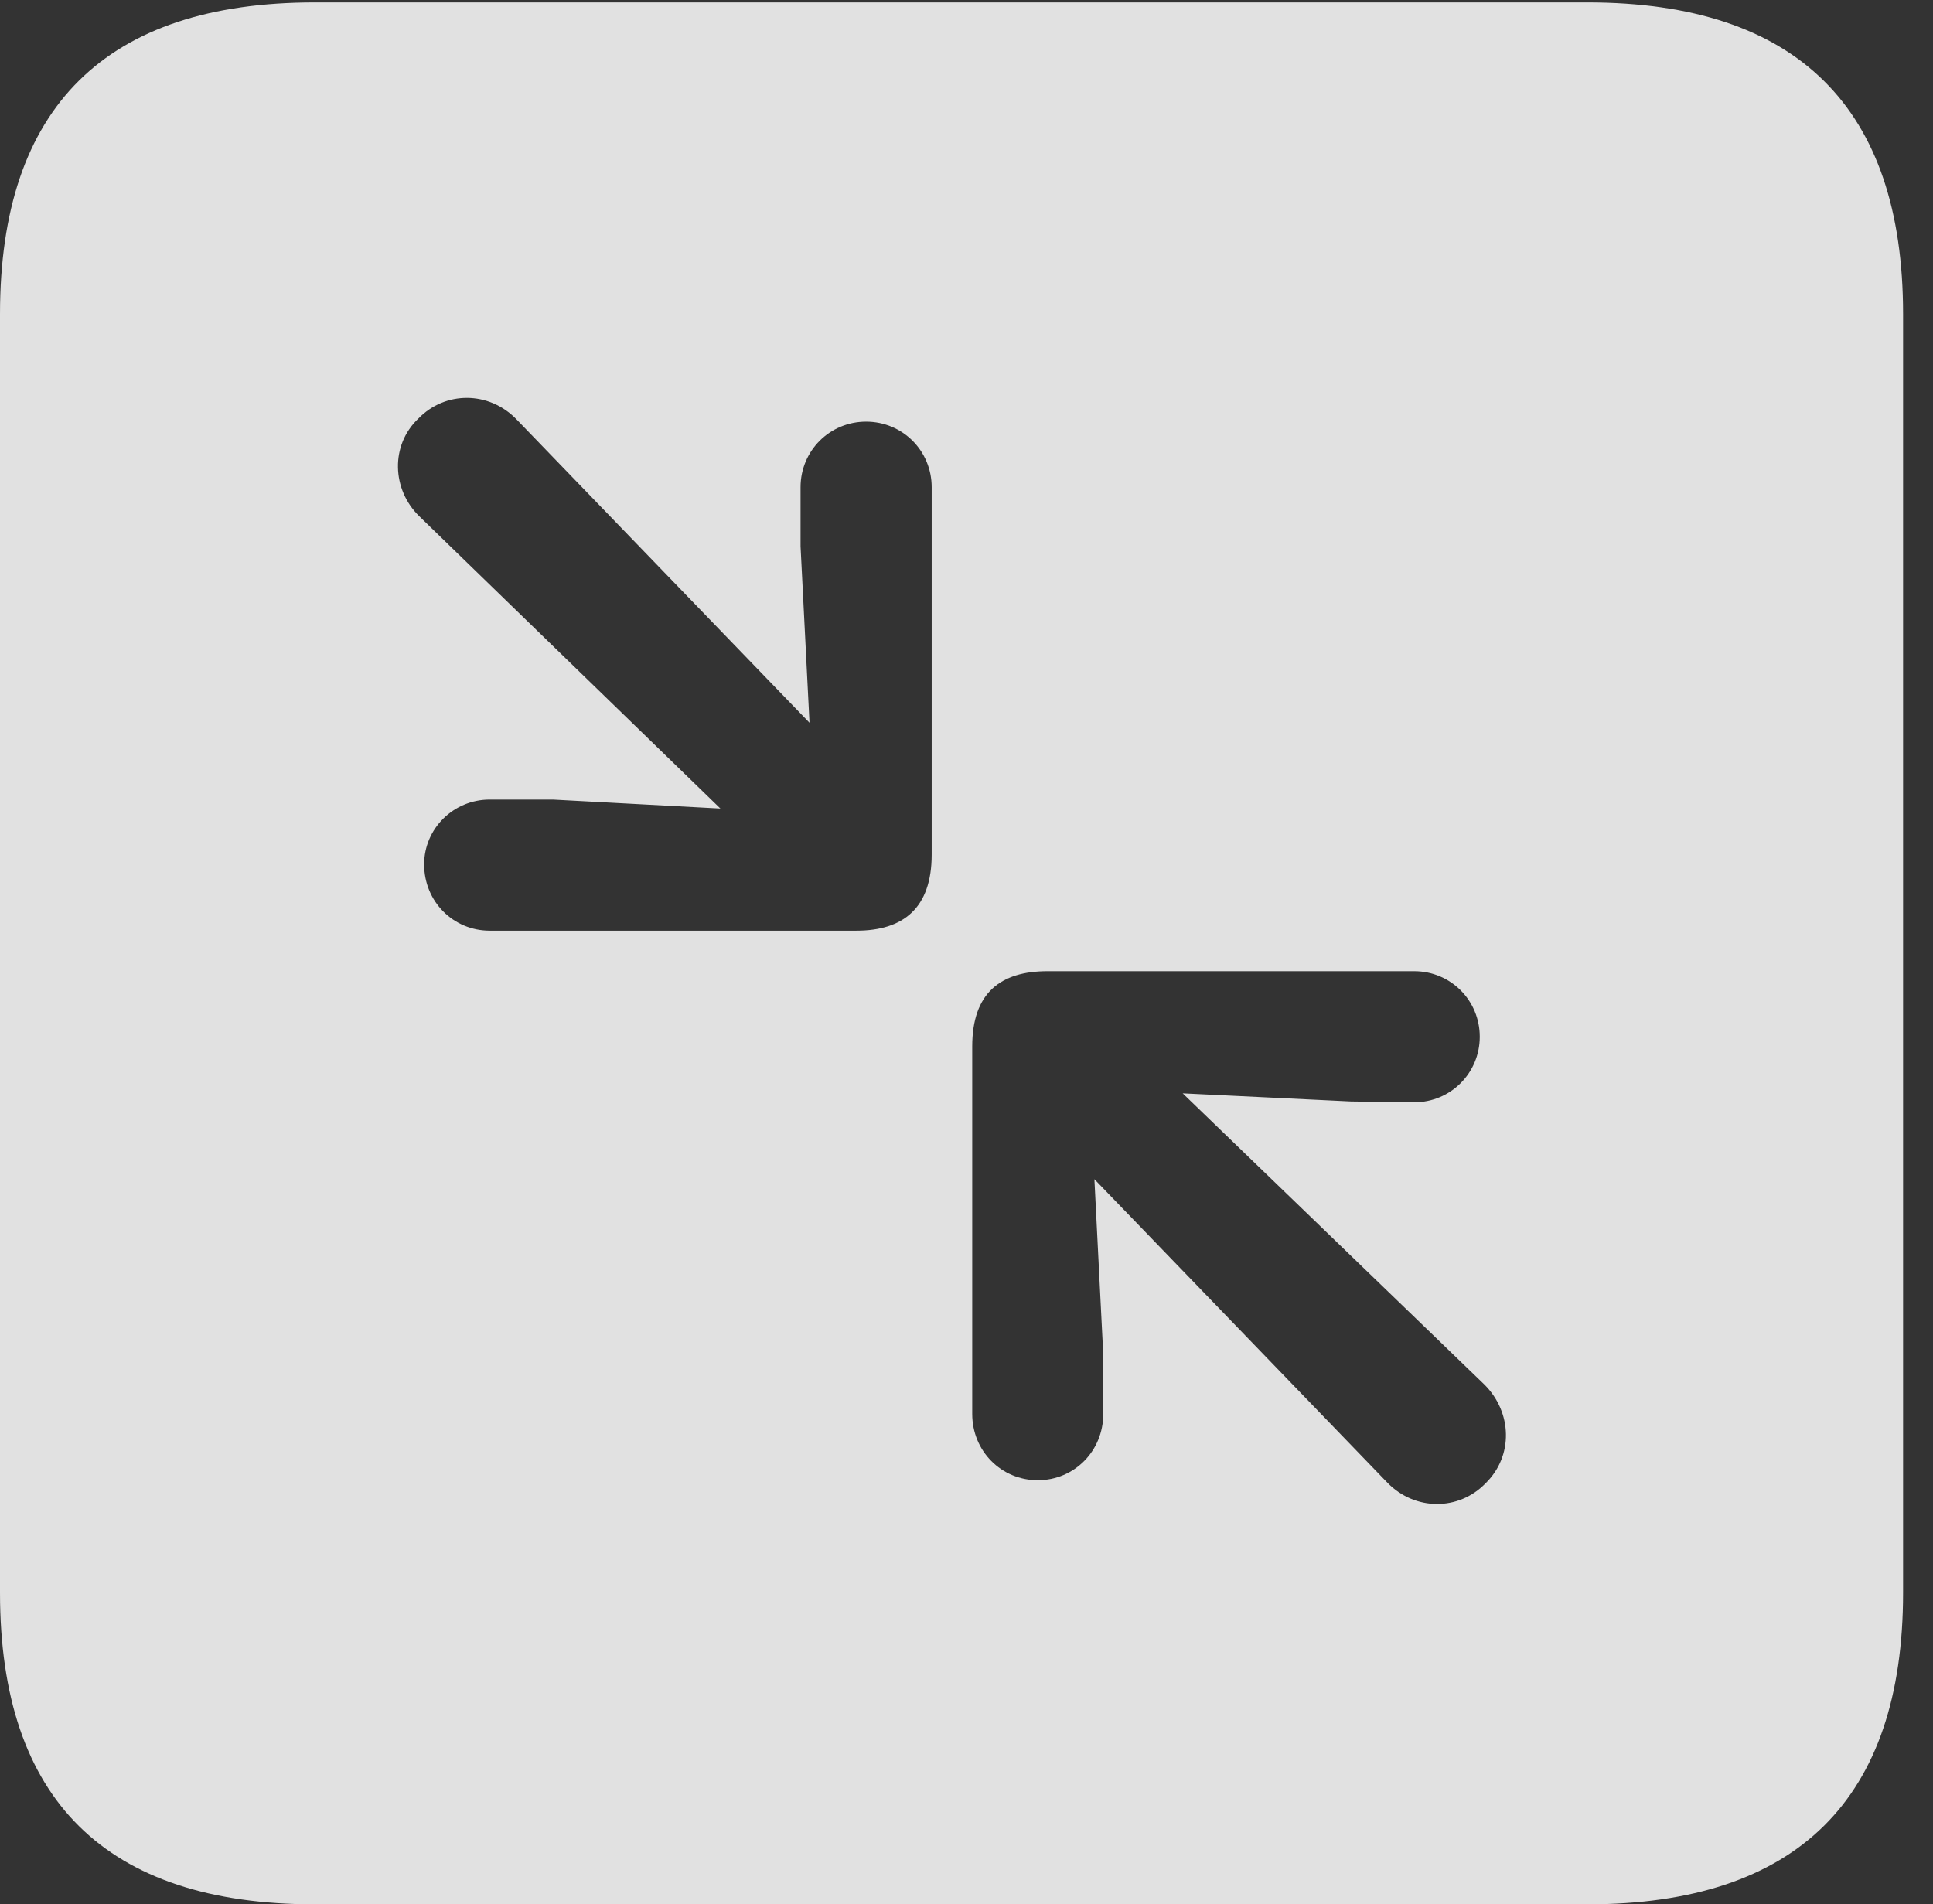 <?xml version="1.0" encoding="UTF-8"?>
<!--Generator: Apple Native CoreSVG 232.5-->
<!DOCTYPE svg
PUBLIC "-//W3C//DTD SVG 1.1//EN"
       "http://www.w3.org/Graphics/SVG/1.1/DTD/svg11.dtd">
<svg version="1.1" xmlns="http://www.w3.org/2000/svg" xmlns:xlink="http://www.w3.org/1999/xlink" width="23.32" height="22.979">
 <rect width="100%" height="100%" fill="#333333" stroke="none"/>
 <g>
  <rect height="22.979" opacity="0" width="23.32" x="0" y="0"/>
  <path d="M22.959 3.789L22.959 19.219C22.959 21.709 21.68 22.979 19.15 22.979L3.799 22.979C1.279 22.979 0 21.719 0 19.219L0 3.789C0 1.289 1.279 0.029 3.799 0.029L19.15 0.029C21.68 0.029 22.959 1.299 22.959 3.789ZM12.637 11.719C12.07 11.719 11.729 11.982 11.729 12.627L11.729 17.061C11.729 17.51 12.08 17.861 12.52 17.861C12.959 17.861 13.31 17.51 13.31 17.061L13.31 16.348L13.203 14.229L16.738 17.891C17.07 18.232 17.598 18.232 17.92 17.9C18.262 17.568 18.242 17.041 17.91 16.709L14.268 13.193L16.299 13.291L17.061 13.301C17.5 13.301 17.852 12.949 17.852 12.51C17.852 12.07 17.5 11.719 17.061 11.719ZM5.049 5.049C4.707 5.371 4.727 5.908 5.059 6.23L8.691 9.756L6.67 9.648L5.908 9.648C5.469 9.648 5.117 10 5.117 10.43C5.117 10.879 5.469 11.23 5.908 11.23L10.332 11.23C10.898 11.23 11.24 10.957 11.24 10.312L11.24 5.879C11.24 5.439 10.889 5.088 10.449 5.088C10.01 5.088 9.658 5.439 9.658 5.879L9.658 6.592L9.766 8.721L6.23 5.059C5.898 4.717 5.371 4.717 5.049 5.049Z" fill="#ffffff" fill-opacity="0.85"/>
 </g>
</svg>
